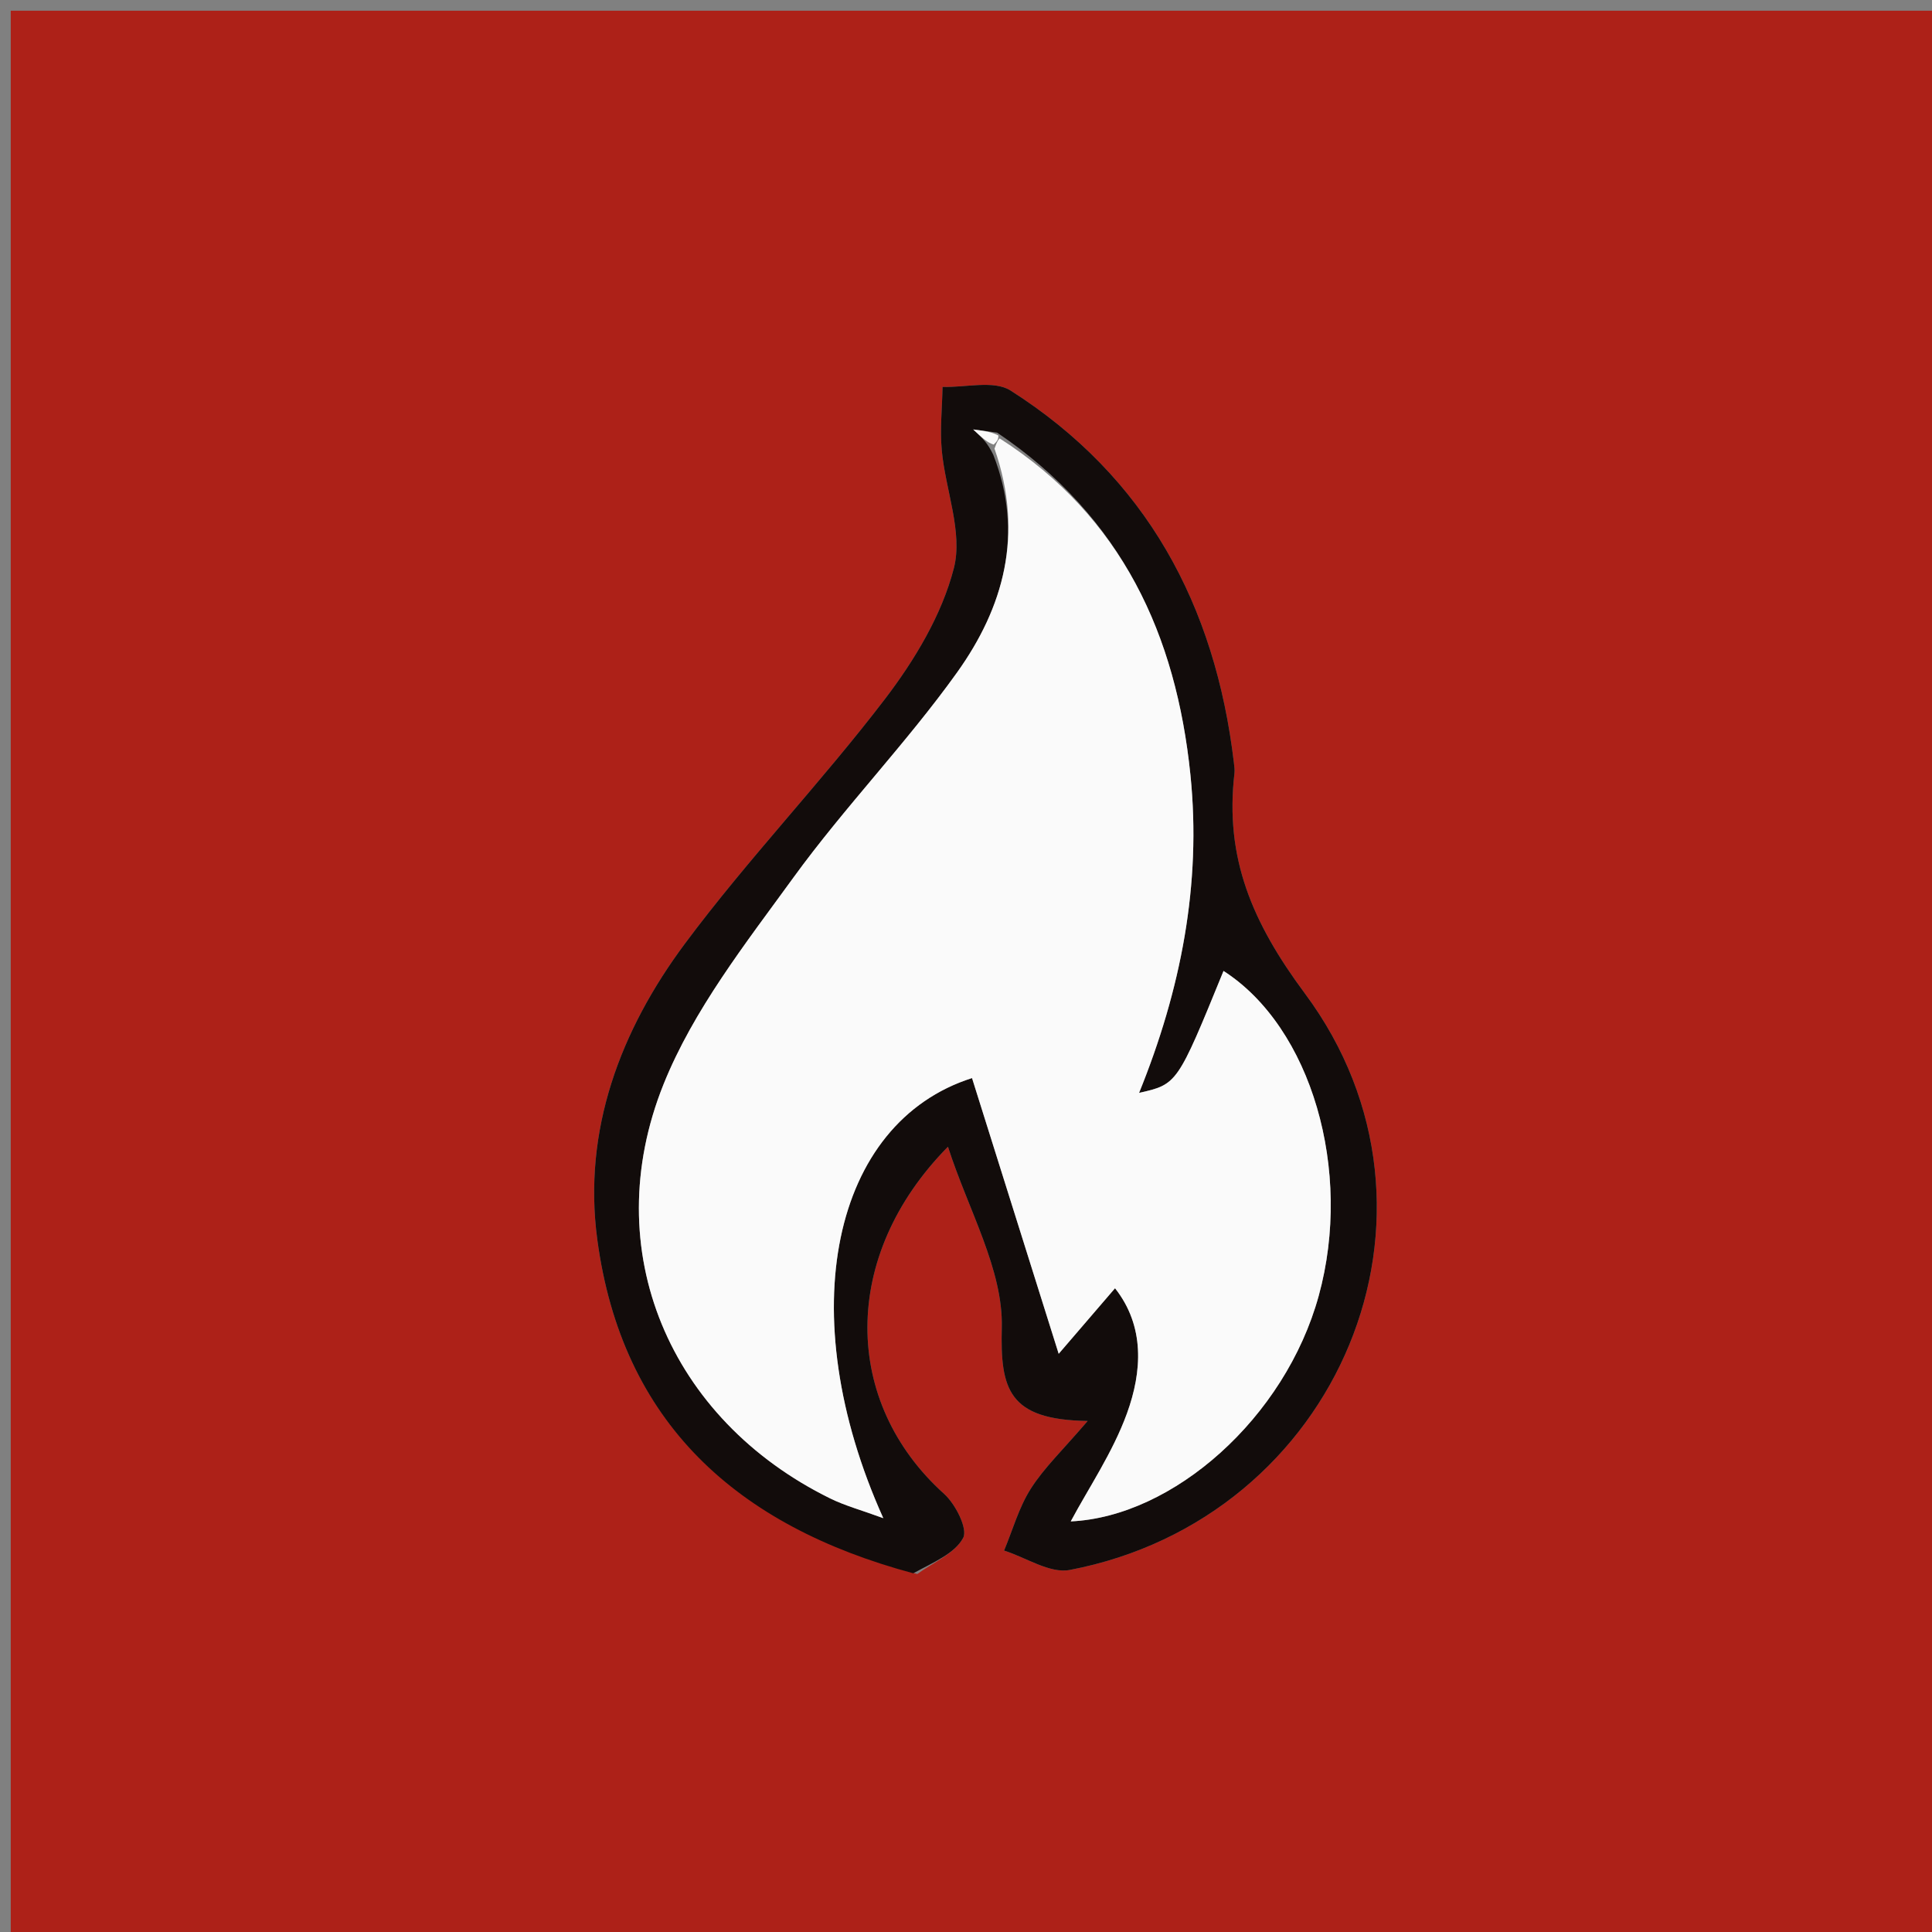 <svg version="1.1" id="Layer_1" xmlns="http://www.w3.org/2000/svg" xmlns:xlink="http://www.w3.org/1999/xlink" x="0px" y="0px"
	 width="100%" viewBox="0 0 180 180" enable-background="new 0 0 180 180" xml:space="preserve">
<rect x="0" y="0" width="180" height="180" fill="#808080" stroke="none"/>
<path fill="#AD2118" opacity="1" stroke="none" 
	d="
M127,181 
	C84.667,181 42.833,181 1,181 
	C1,121 1,61 1,1 
	C61,1 121,1 181,1 
	C181,61 181,121 181,181 
	C163.167,181 145.333,181 127,181 
M85.46,146.647 
	C86.951,145.56 88.953,144.746 89.735,143.281 
	C90.185,142.439 89.022,140.136 87.962,139.182 
	C78.495,130.662 78.254,117.045 88.319,106.838 
	C90.225,112.766 93.469,118.272 93.335,123.694 
	C93.193,129.408 93.922,132.284 101.338,132.388 
	C99.024,135.092 97.288,136.737 96.041,138.694 
	C94.929,140.437 94.358,142.526 93.549,144.463 
	C95.596,145.108 97.808,146.622 99.664,146.269 
	C124.731,141.493 136.749,112.978 121.578,92.566 
	C116.654,85.941 114.099,79.907 115.009,72.061 
	C115.047,71.735 114.998,71.395 114.959,71.065 
	C113.222,56.385 106.801,44.433 94.155,36.388 
	C92.6,35.398 89.956,36.119 87.816,36.047 
	C87.779,38.022 87.563,40.014 87.745,41.97 
	C88.088,45.658 89.726,49.6 88.87,52.935 
	C87.755,57.282 85.215,61.507 82.441,65.137 
	C76.489,72.927 69.662,80.056 63.813,87.917 
	C57.812,95.982 54.28,105.287 55.65,115.493 
	C57.938,132.536 68.628,142.161 85.46,146.647 
z"/>
<path fill="#120C0B" opacity="1" stroke="none" 
	d="
M85.085,146.58 
	C68.628,142.161 57.938,132.536 55.65,115.493 
	C54.28,105.287 57.812,95.982 63.813,87.917 
	C69.662,80.056 76.489,72.927 82.441,65.137 
	C85.215,61.507 87.755,57.282 88.87,52.935 
	C89.726,49.6 88.088,45.658 87.745,41.97 
	C87.563,40.014 87.779,38.022 87.816,36.047 
	C89.956,36.119 92.6,35.398 94.155,36.388 
	C106.801,44.433 113.222,56.385 114.959,71.065 
	C114.998,71.395 115.047,71.735 115.009,72.061 
	C114.099,79.907 116.654,85.941 121.578,92.566 
	C136.749,112.978 124.731,141.493 99.664,146.269 
	C97.808,146.622 95.596,145.108 93.549,144.463 
	C94.358,142.526 94.929,140.437 96.041,138.694 
	C97.288,136.737 99.024,135.092 101.338,132.388 
	C93.922,132.284 93.193,129.408 93.335,123.694 
	C93.469,118.272 90.225,112.766 88.319,106.838 
	C78.254,117.045 78.495,130.662 87.962,139.182 
	C89.022,140.136 90.185,142.439 89.735,143.281 
	C88.953,144.746 86.951,145.56 85.085,146.58 
M92.898,40.307 
	C92.369,40.237 91.841,40.167 90.671,40.012 
	C91.569,40.849 91.977,41.229 92.541,42.367 
	C95.448,49.8 93.476,56.634 89.163,62.66 
	C84.429,69.273 78.705,75.174 73.925,81.757 
	C69.467,87.895 64.603,94.089 61.82,101.022 
	C55.608,116.5 62.402,132.245 77.336,139.6 
	C78.722,140.283 80.245,140.691 82.294,141.444 
	C73.674,122.304 77.566,104.572 90.562,100.441 
	C93.184,108.783 95.806,117.126 98.636,126.129 
	C100.155,124.362 101.979,122.239 103.885,120.021 
	C106.672,123.562 106.419,127.763 104.996,131.684 
	C103.672,135.33 101.417,138.639 99.76,141.745 
	C109.297,141.304 119.729,132.116 122.862,120.727 
	C126.073,109.049 122.164,95.708 113.993,90.461 
	C109.685,101.016 109.685,101.016 106.125,101.823 
	C110.016,92.235 111.953,82.374 110.907,72.17 
	C109.578,59.209 104.564,48.166 92.898,40.307 
z"/>
<path fill="#FAFAFA" opacity="1" stroke="none" 
	d="
M93.141,40.847 
	C104.564,48.166 109.578,59.209 110.907,72.17 
	C111.953,82.374 110.016,92.235 106.125,101.823 
	C109.685,101.016 109.685,101.016 113.993,90.461 
	C122.164,95.708 126.073,109.049 122.862,120.727 
	C119.729,132.116 109.297,141.304 99.76,141.745 
	C101.417,138.639 103.672,135.33 104.996,131.684 
	C106.419,127.763 106.672,123.562 103.885,120.021 
	C101.979,122.239 100.155,124.362 98.636,126.129 
	C95.806,117.126 93.184,108.783 90.562,100.441 
	C77.566,104.572 73.674,122.304 82.294,141.444 
	C80.245,140.691 78.722,140.283 77.336,139.6 
	C62.402,132.245 55.608,116.5 61.82,101.022 
	C64.603,94.089 69.467,87.895 73.925,81.757 
	C78.705,75.174 84.429,69.273 89.163,62.66 
	C93.476,56.634 95.448,49.8 92.655,41.801 
	C92.893,41.105 93.017,40.976 93.141,40.847 
z"/>
<path fill="#FAFAFA" opacity="1" stroke="none" 
	d="
M92.577,41.421 
	C91.977,41.229 91.569,40.849 90.671,40.012 
	C91.841,40.167 92.369,40.237 93.019,40.577 
	C93.017,40.976 92.893,41.105 92.577,41.421 
z"/>
</svg>